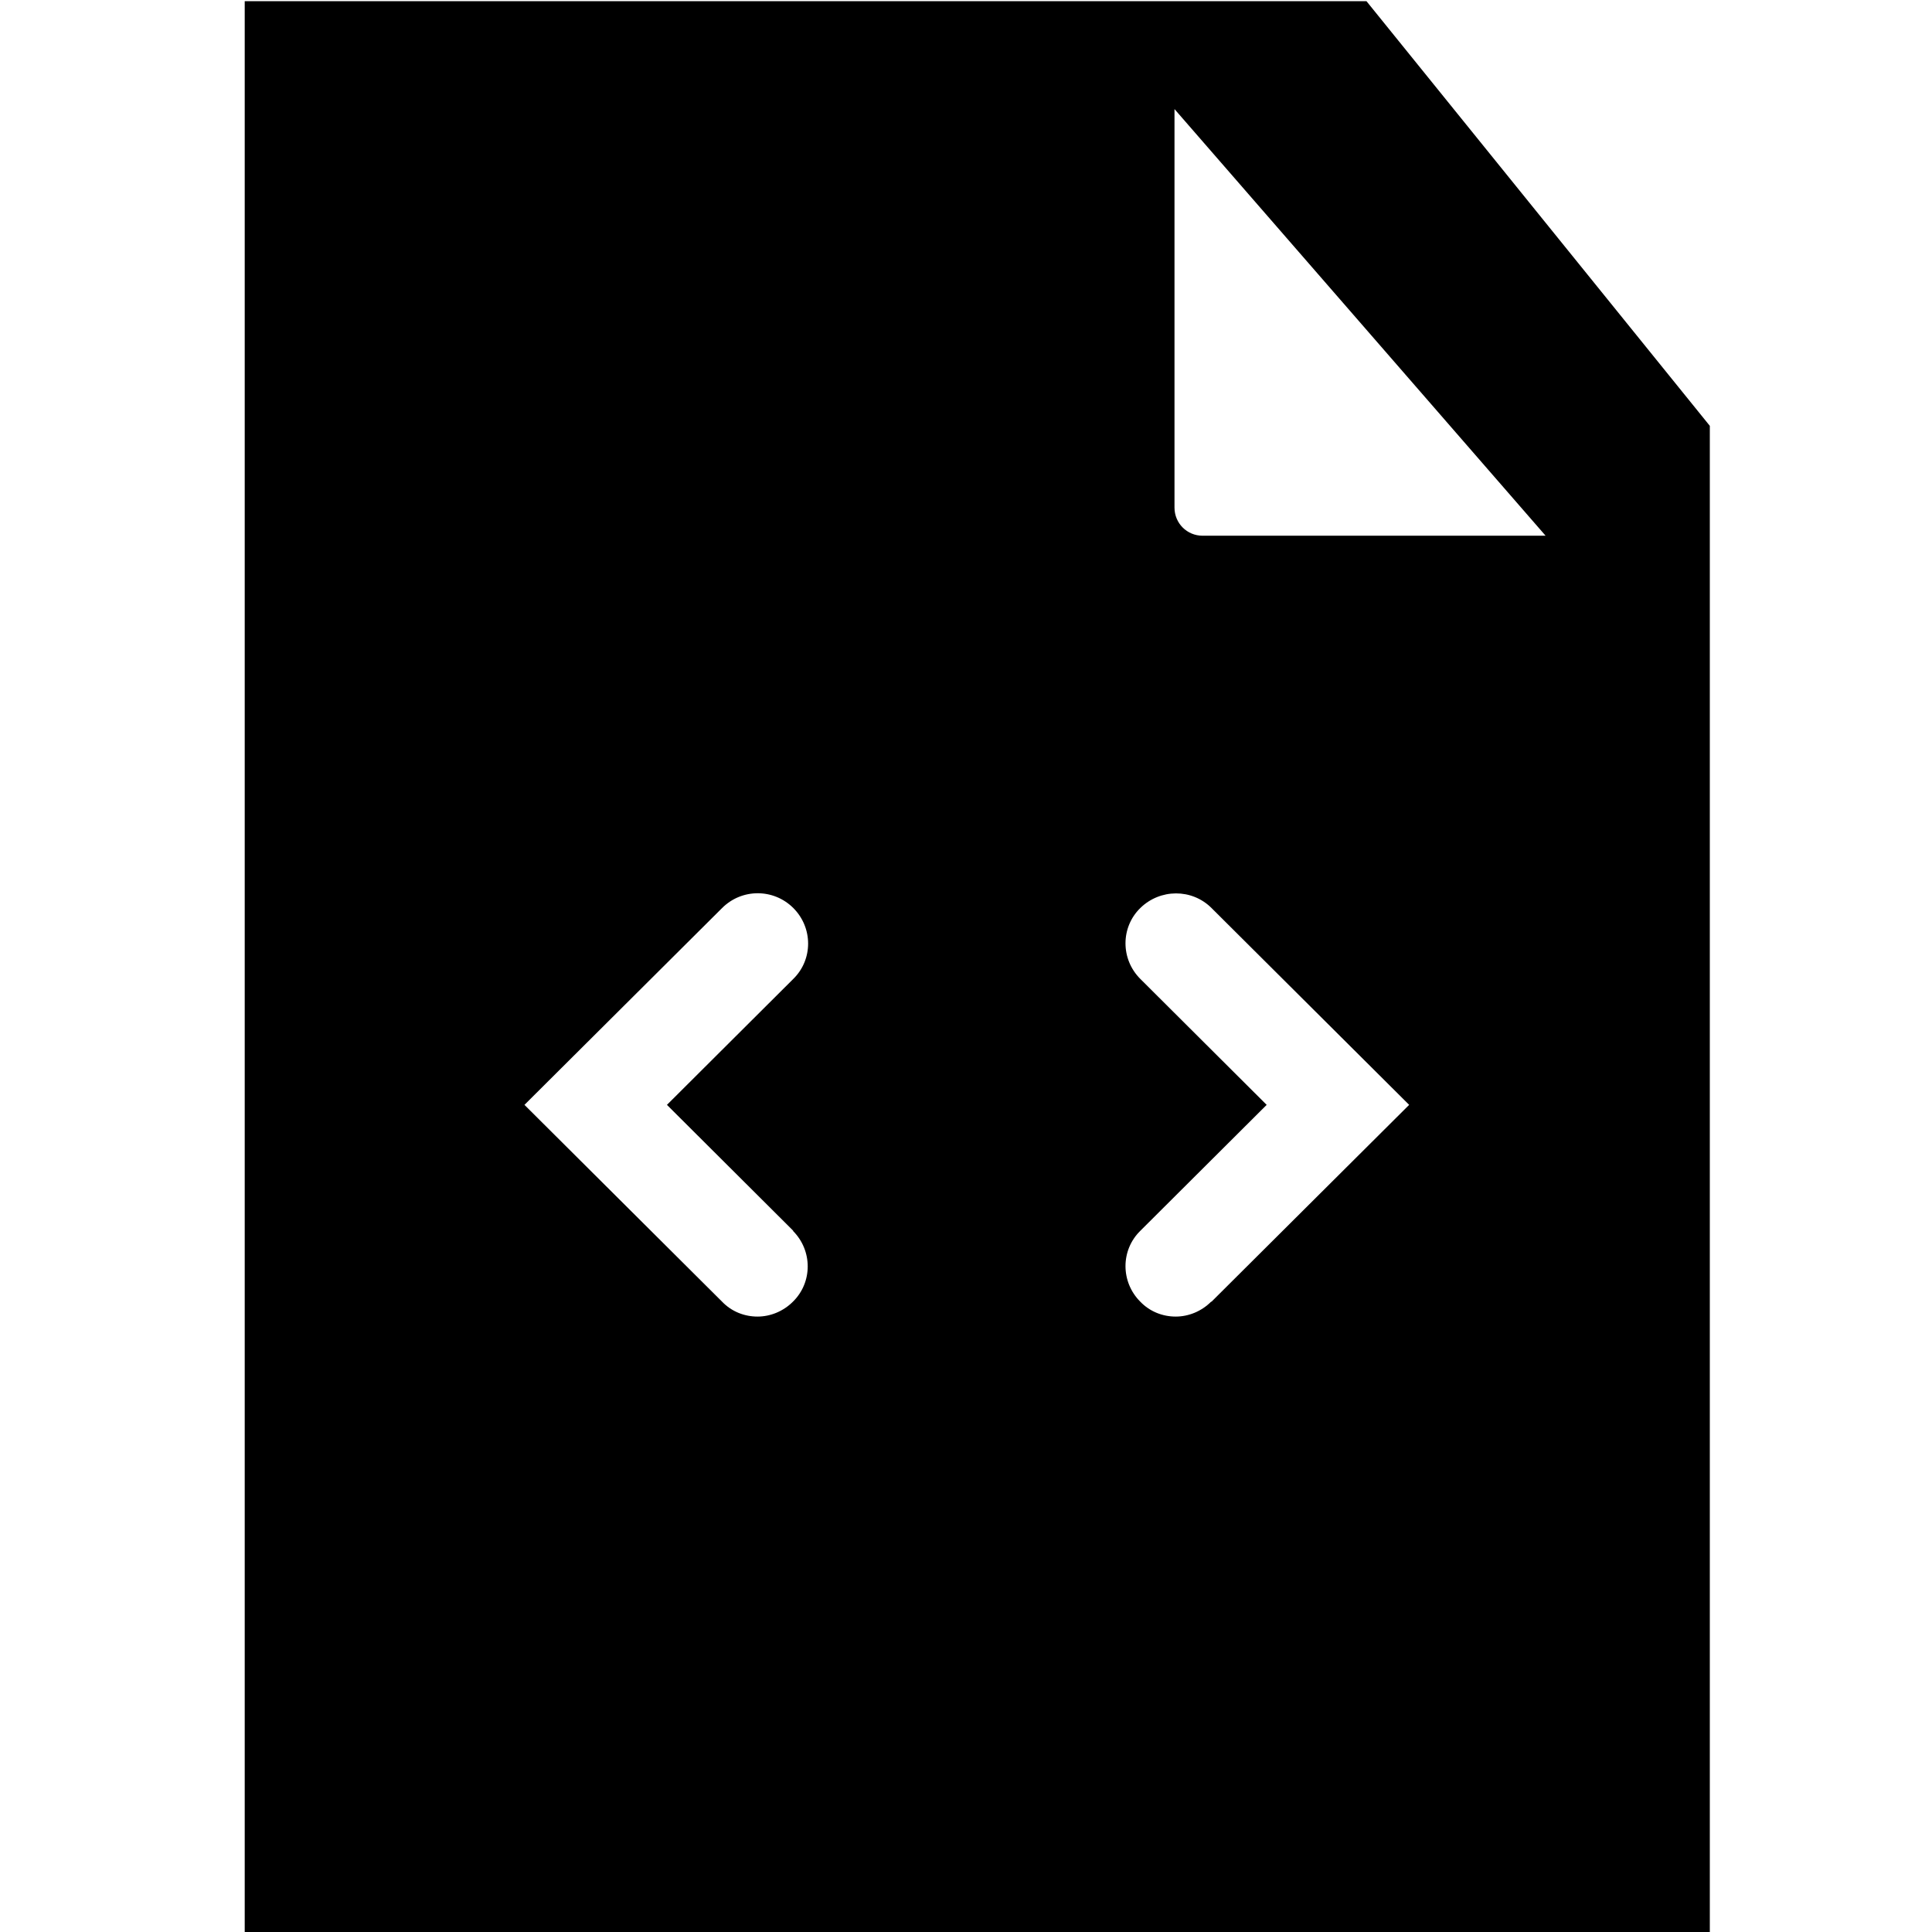 <svg viewBox="0 0 48 48" xmlns="http://www.w3.org/2000/svg">
  <path d="M33.95.03H6.08v48h36.4V10.58zm-4.07 13.28c-.39 0-.7-.31-.7-.7v-9.9l9.22 10.6zM19.7 30.58c.49.49.49 1.28 0 1.76-.24.24-.56.37-.88.37s-.64-.12-.88-.37l-4.91-4.89 4.91-4.89c.49-.49 1.28-.49 1.77 0s.49 1.28 0 1.76l-3.14 3.13 3.14 3.13Zm10.39 1.76c-.24.24-.56.37-.88.37s-.64-.12-.88-.37c-.49-.49-.49-1.28 0-1.76l3.14-3.13-3.14-3.13c-.49-.49-.49-1.28 0-1.76s1.28-.49 1.77 0l4.91 4.89-4.91 4.89Z"/>
</svg>

